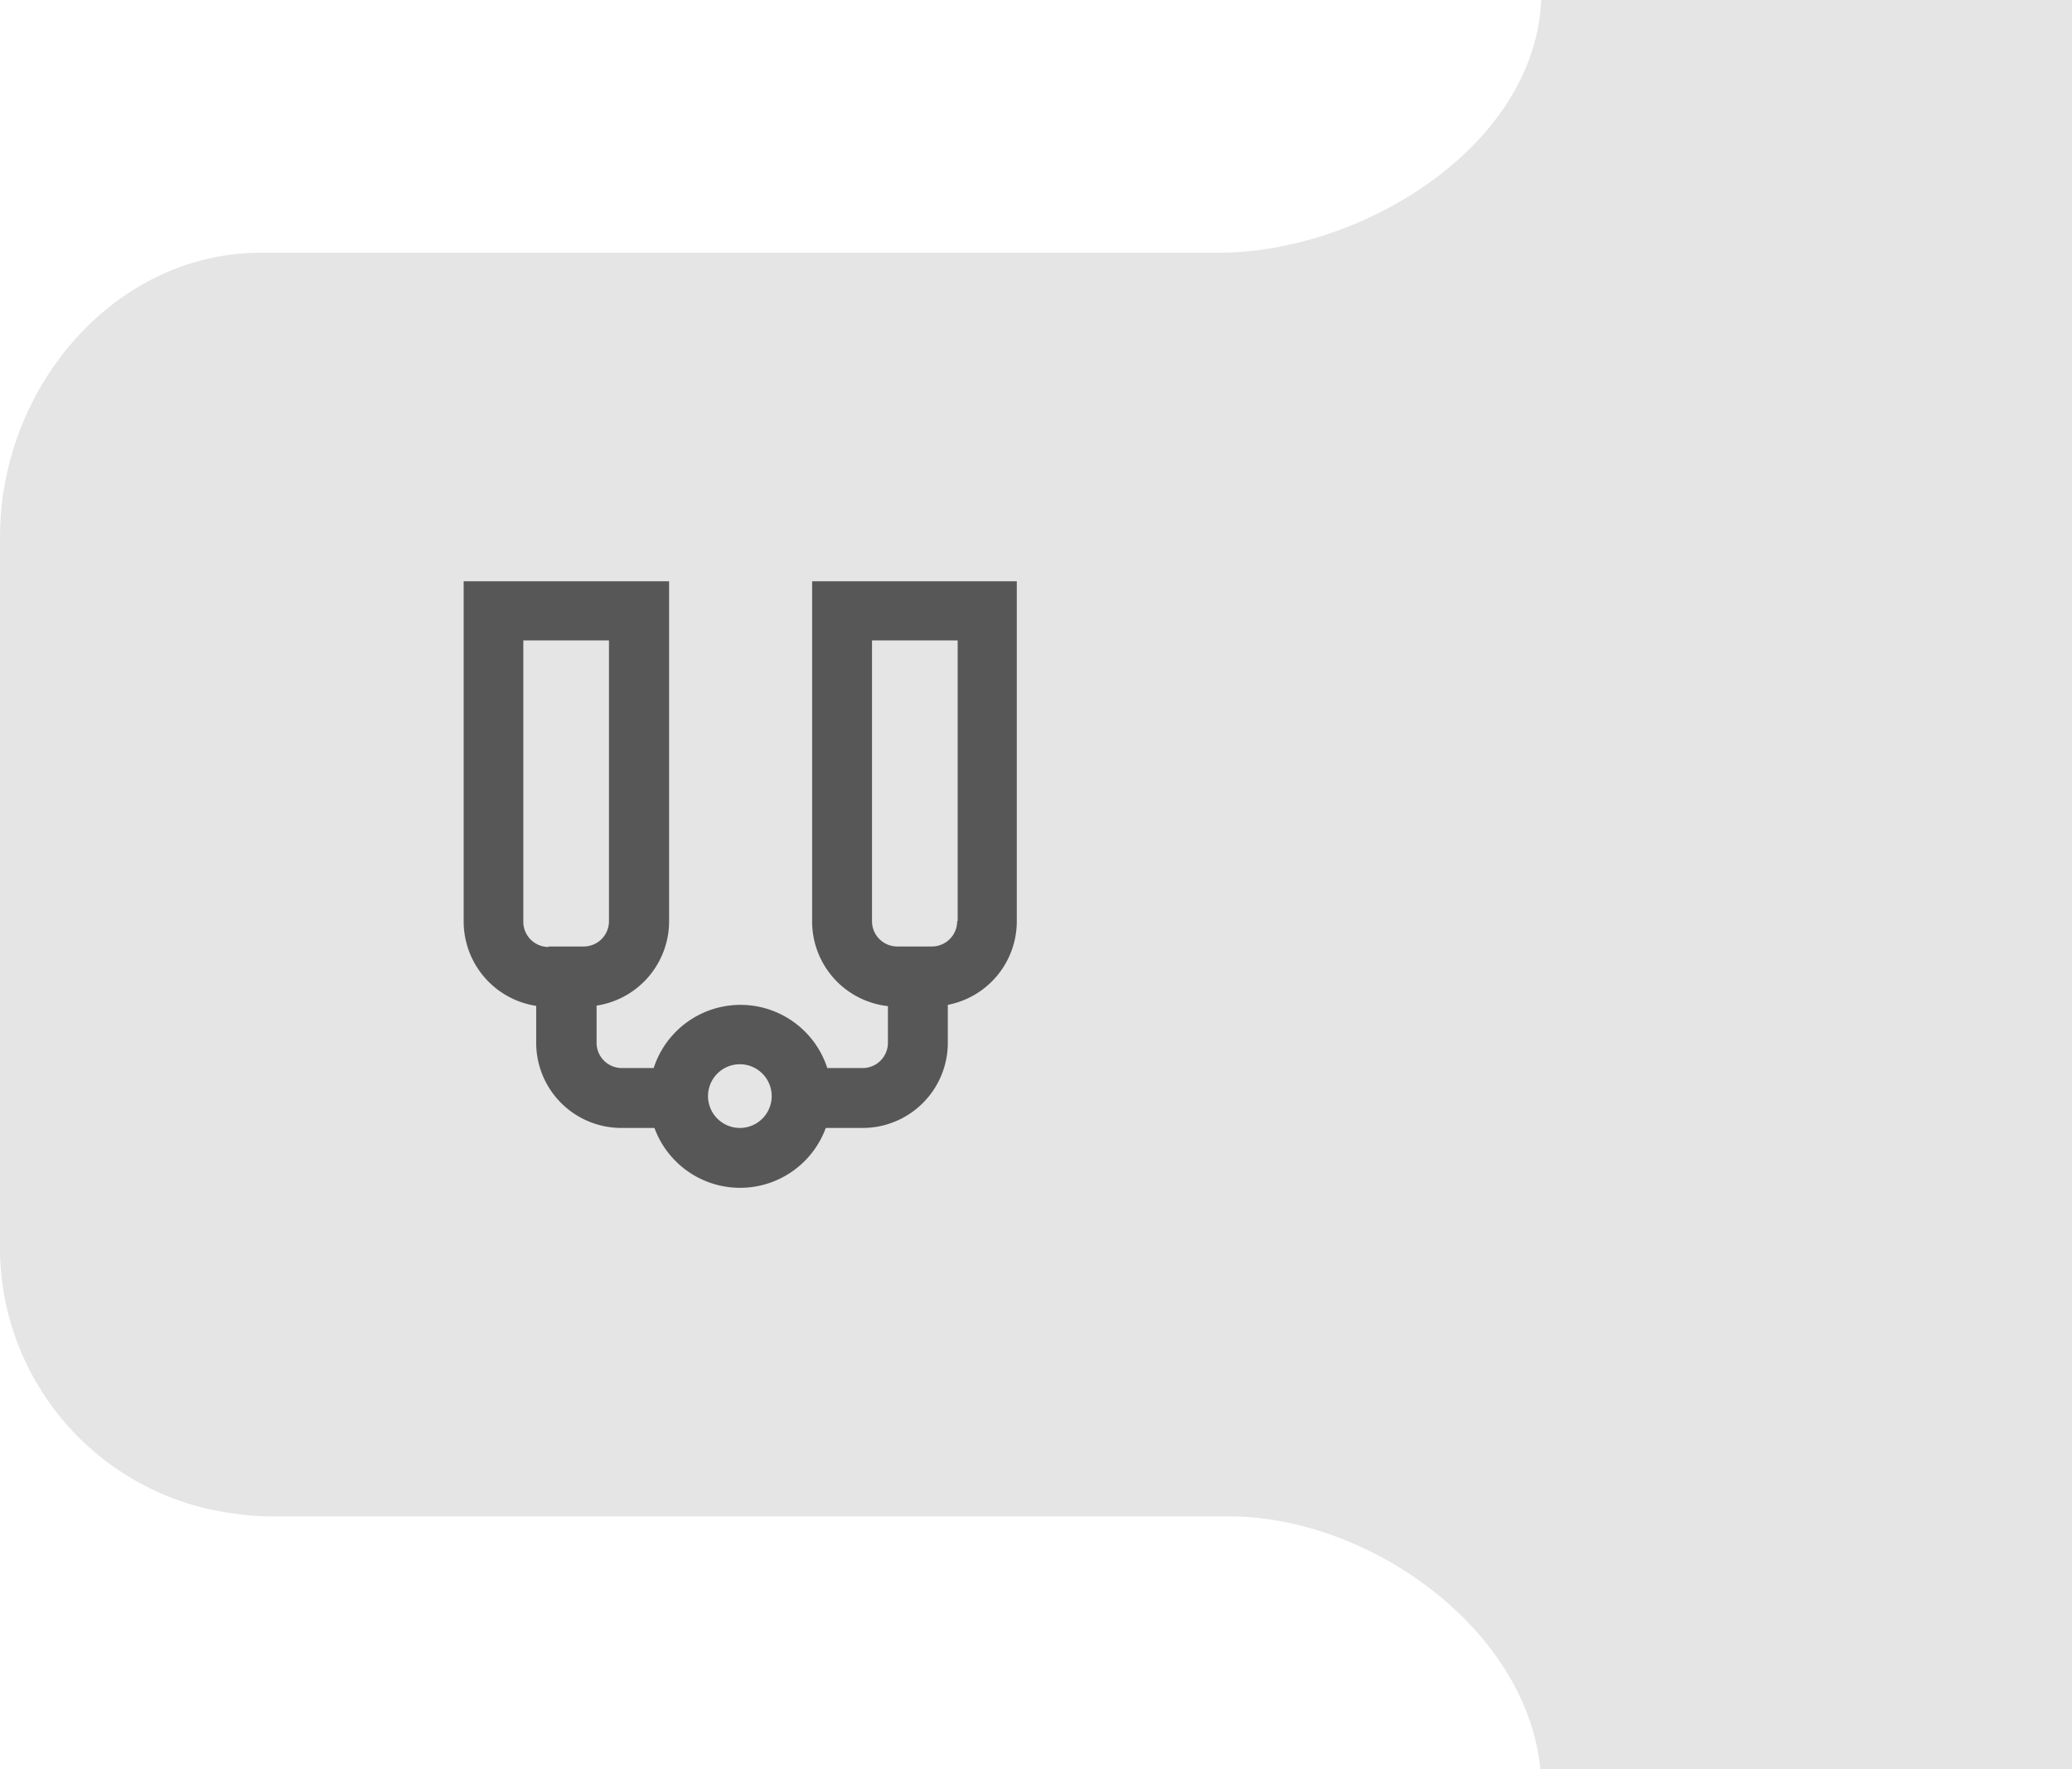 <svg xmlns="http://www.w3.org/2000/svg" viewBox="0 11 82 70">
<defs><style>.cls-1{fill:#e5e5e5;}.cls-2{fill:#575757;}</style></defs>
<path class="cls-1" d="M82,29.32V0H61V10.67C61,16.64,54,21,48.22,21H10.33C4.56,21,0,26.29,0,32.26v27.9A10.61,10.61,0,0,0,9.36,70.9a9.32,9.32,0,0,0,1.38.1h37.9C54.41,71,61,75.84,61,81.8V92H82Z"/>
<path class="cls-2" d="M32.14,34V47.46a3.37,3.37,0,0,0,3,3.35v1.45a1,1,0,0,1-1,1h-1.4a3.61,3.61,0,0,0-6.87,0H24.61a1,1,0,0,1-1-1h0V50.79a3.38,3.38,0,0,0,2.87-3.34V34H18.35V47.46a3.38,3.38,0,0,0,2.87,3.34v1.46a3.37,3.37,0,0,0,3.37,3.37h1.31a3.61,3.61,0,0,0,6.78,0h1.46a3.37,3.37,0,0,0,3.37-3.37V50.76a3.37,3.37,0,0,0,2.73-3.31V34ZM21.71,48.47a1,1,0,0,1-1-1h0V36.34H24.1V47.45a1,1,0,0,1-1,1H21.71Zm7.57,7.16a1.26,1.26,0,1,1,1.26-1.26,1.26,1.26,0,0,1-1.26,1.26h0m8.6-8.18a1,1,0,0,1-1,1H35.51a1,1,0,0,1-1-1h0V36.34H37.9V47.45Z"/>
</svg>